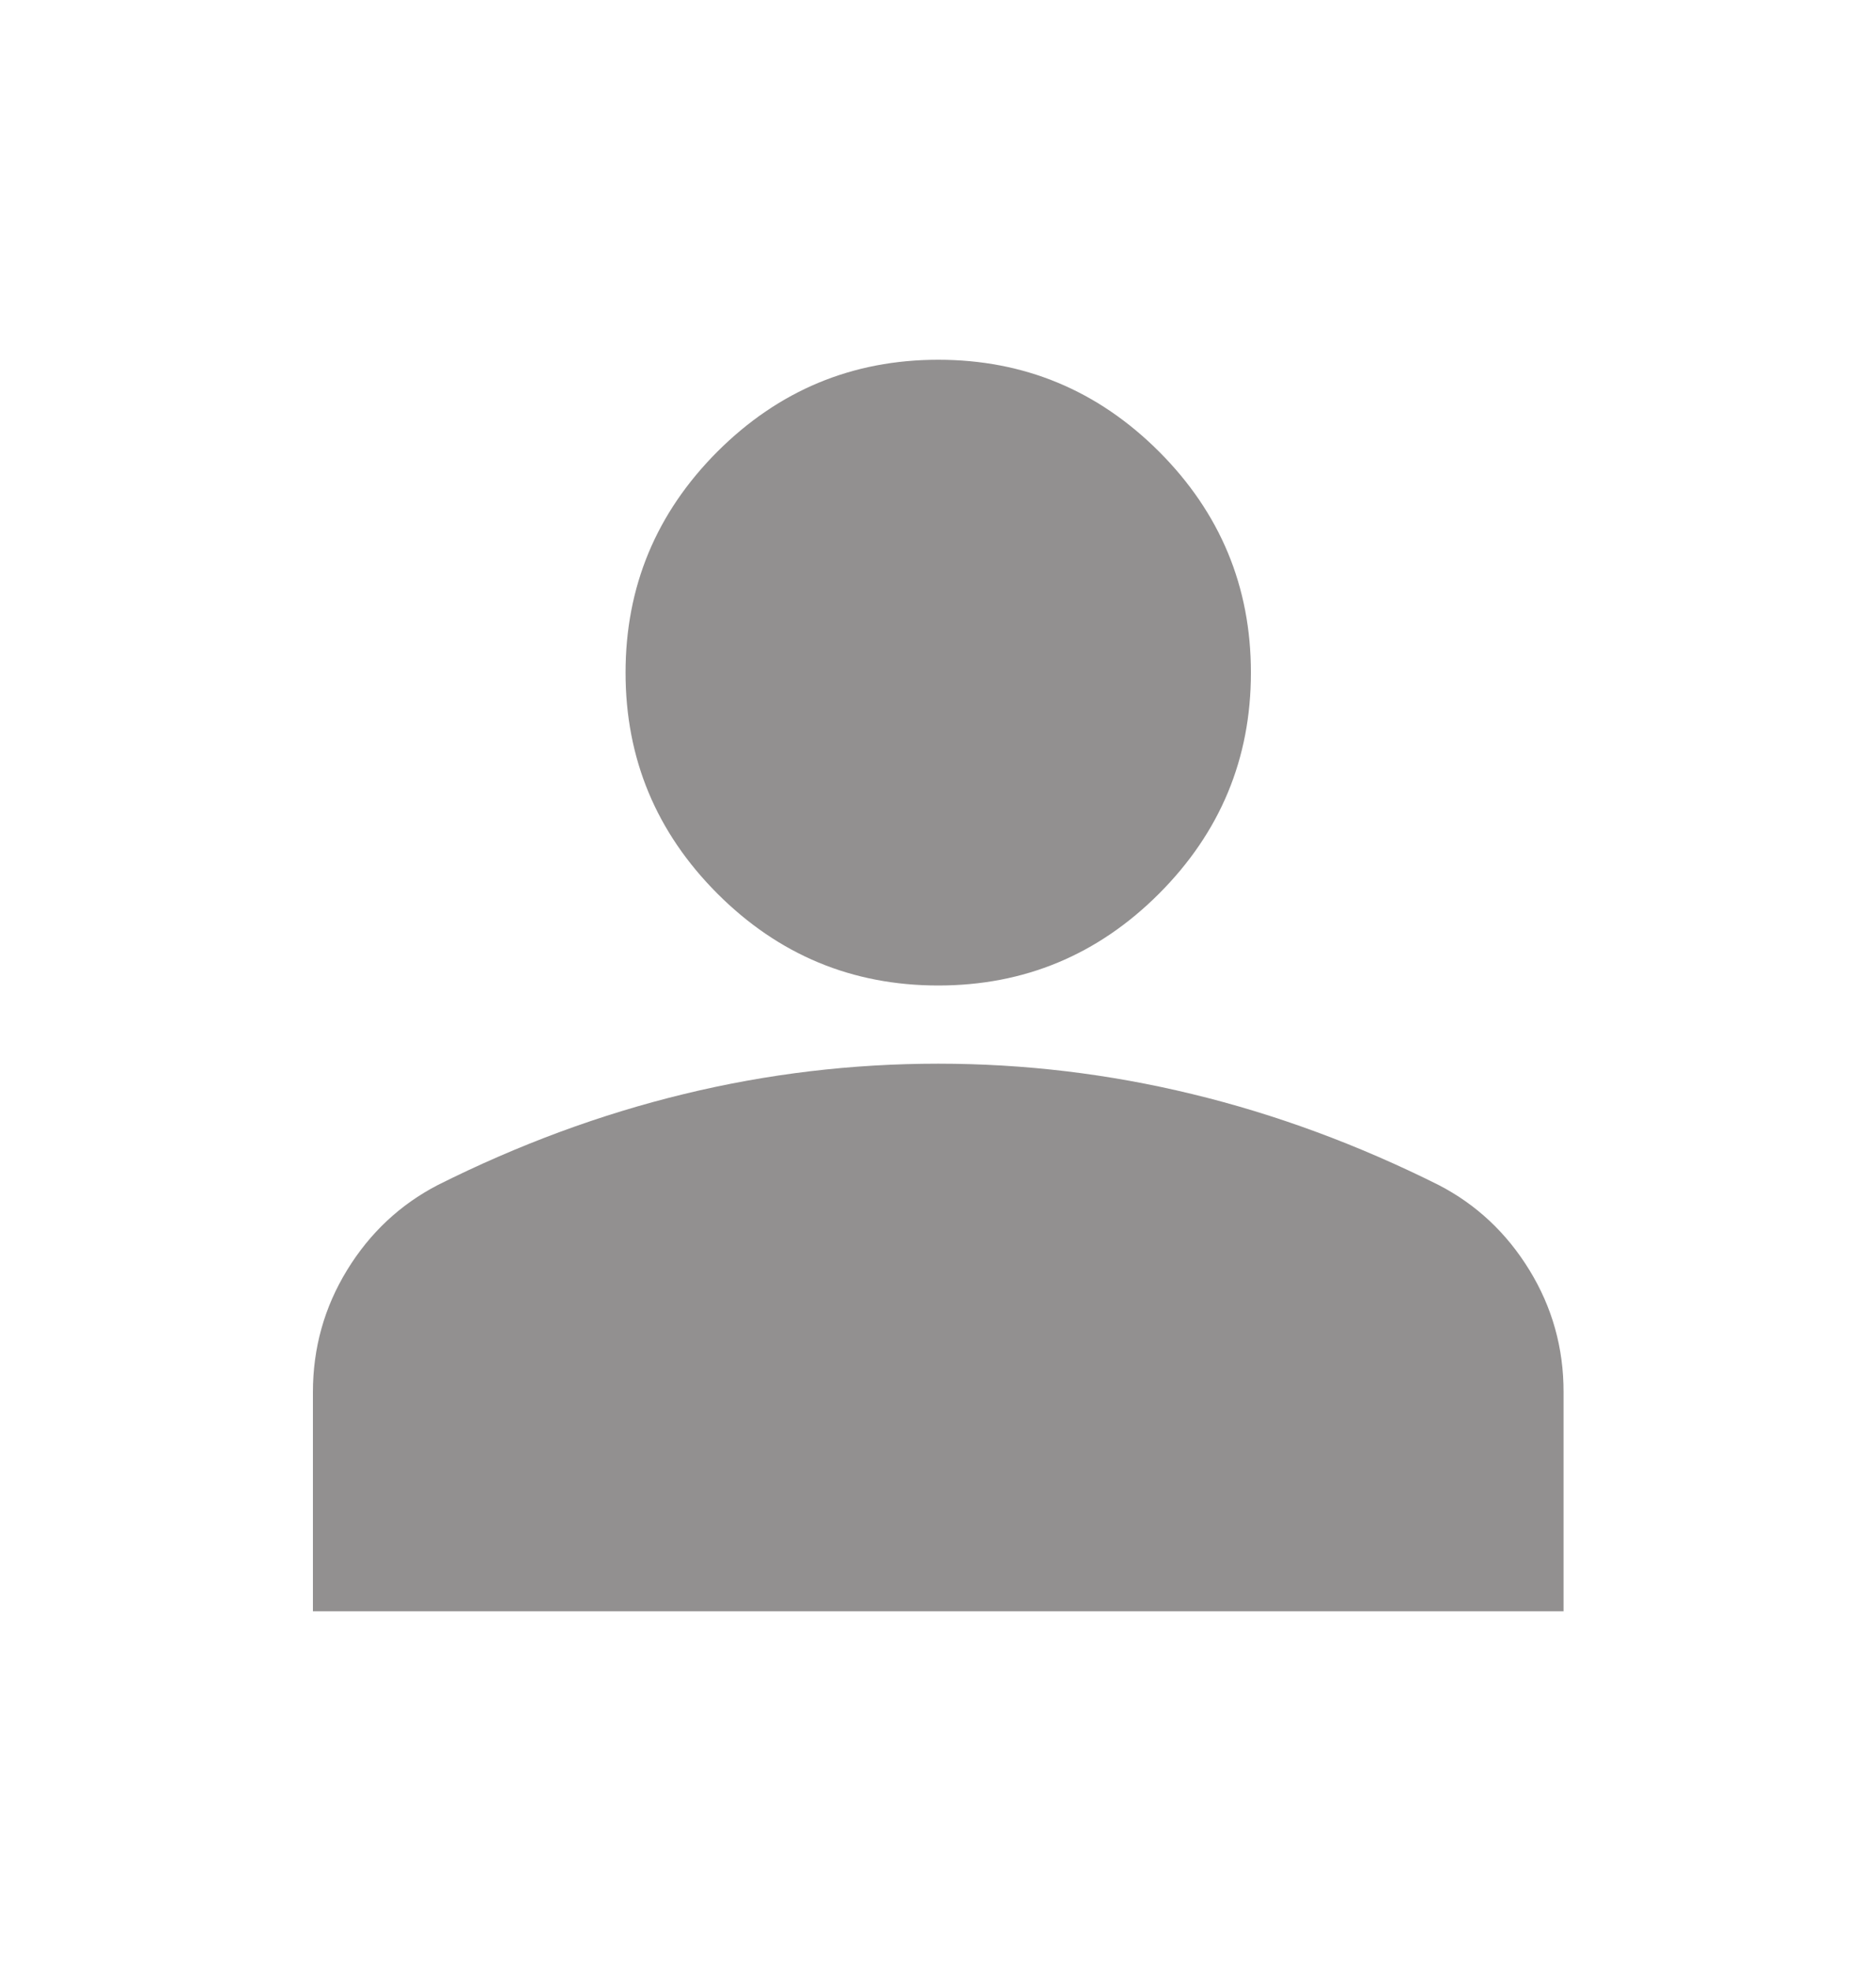 <svg width="20" height="21" viewBox="0 0 20 21" fill="none" xmlns="http://www.w3.org/2000/svg">
<path d="M10.003 10.5C9.086 10.5 8.301 10.174 7.648 9.521C6.996 8.868 6.669 8.083 6.669 7.167C6.669 6.25 6.996 5.465 7.648 4.812C8.301 4.16 9.086 3.833 10.003 3.833C10.919 3.833 11.704 4.16 12.357 4.812C13.009 5.465 13.336 6.25 13.336 7.167C13.336 8.083 13.009 8.868 12.357 9.521C11.704 10.174 10.919 10.5 10.003 10.5ZM3.336 17.167V14.833C3.336 14.361 3.458 13.927 3.701 13.531C3.944 13.135 4.267 12.833 4.669 12.625C5.53 12.194 6.405 11.871 7.294 11.656C8.183 11.44 9.086 11.333 10.003 11.333C10.919 11.333 11.822 11.441 12.711 11.657C13.6 11.872 14.475 12.195 15.336 12.625C15.739 12.833 16.062 13.136 16.305 13.532C16.548 13.928 16.67 14.362 16.669 14.833V17.167H3.336Z" fill="#929090"/>
</svg>

